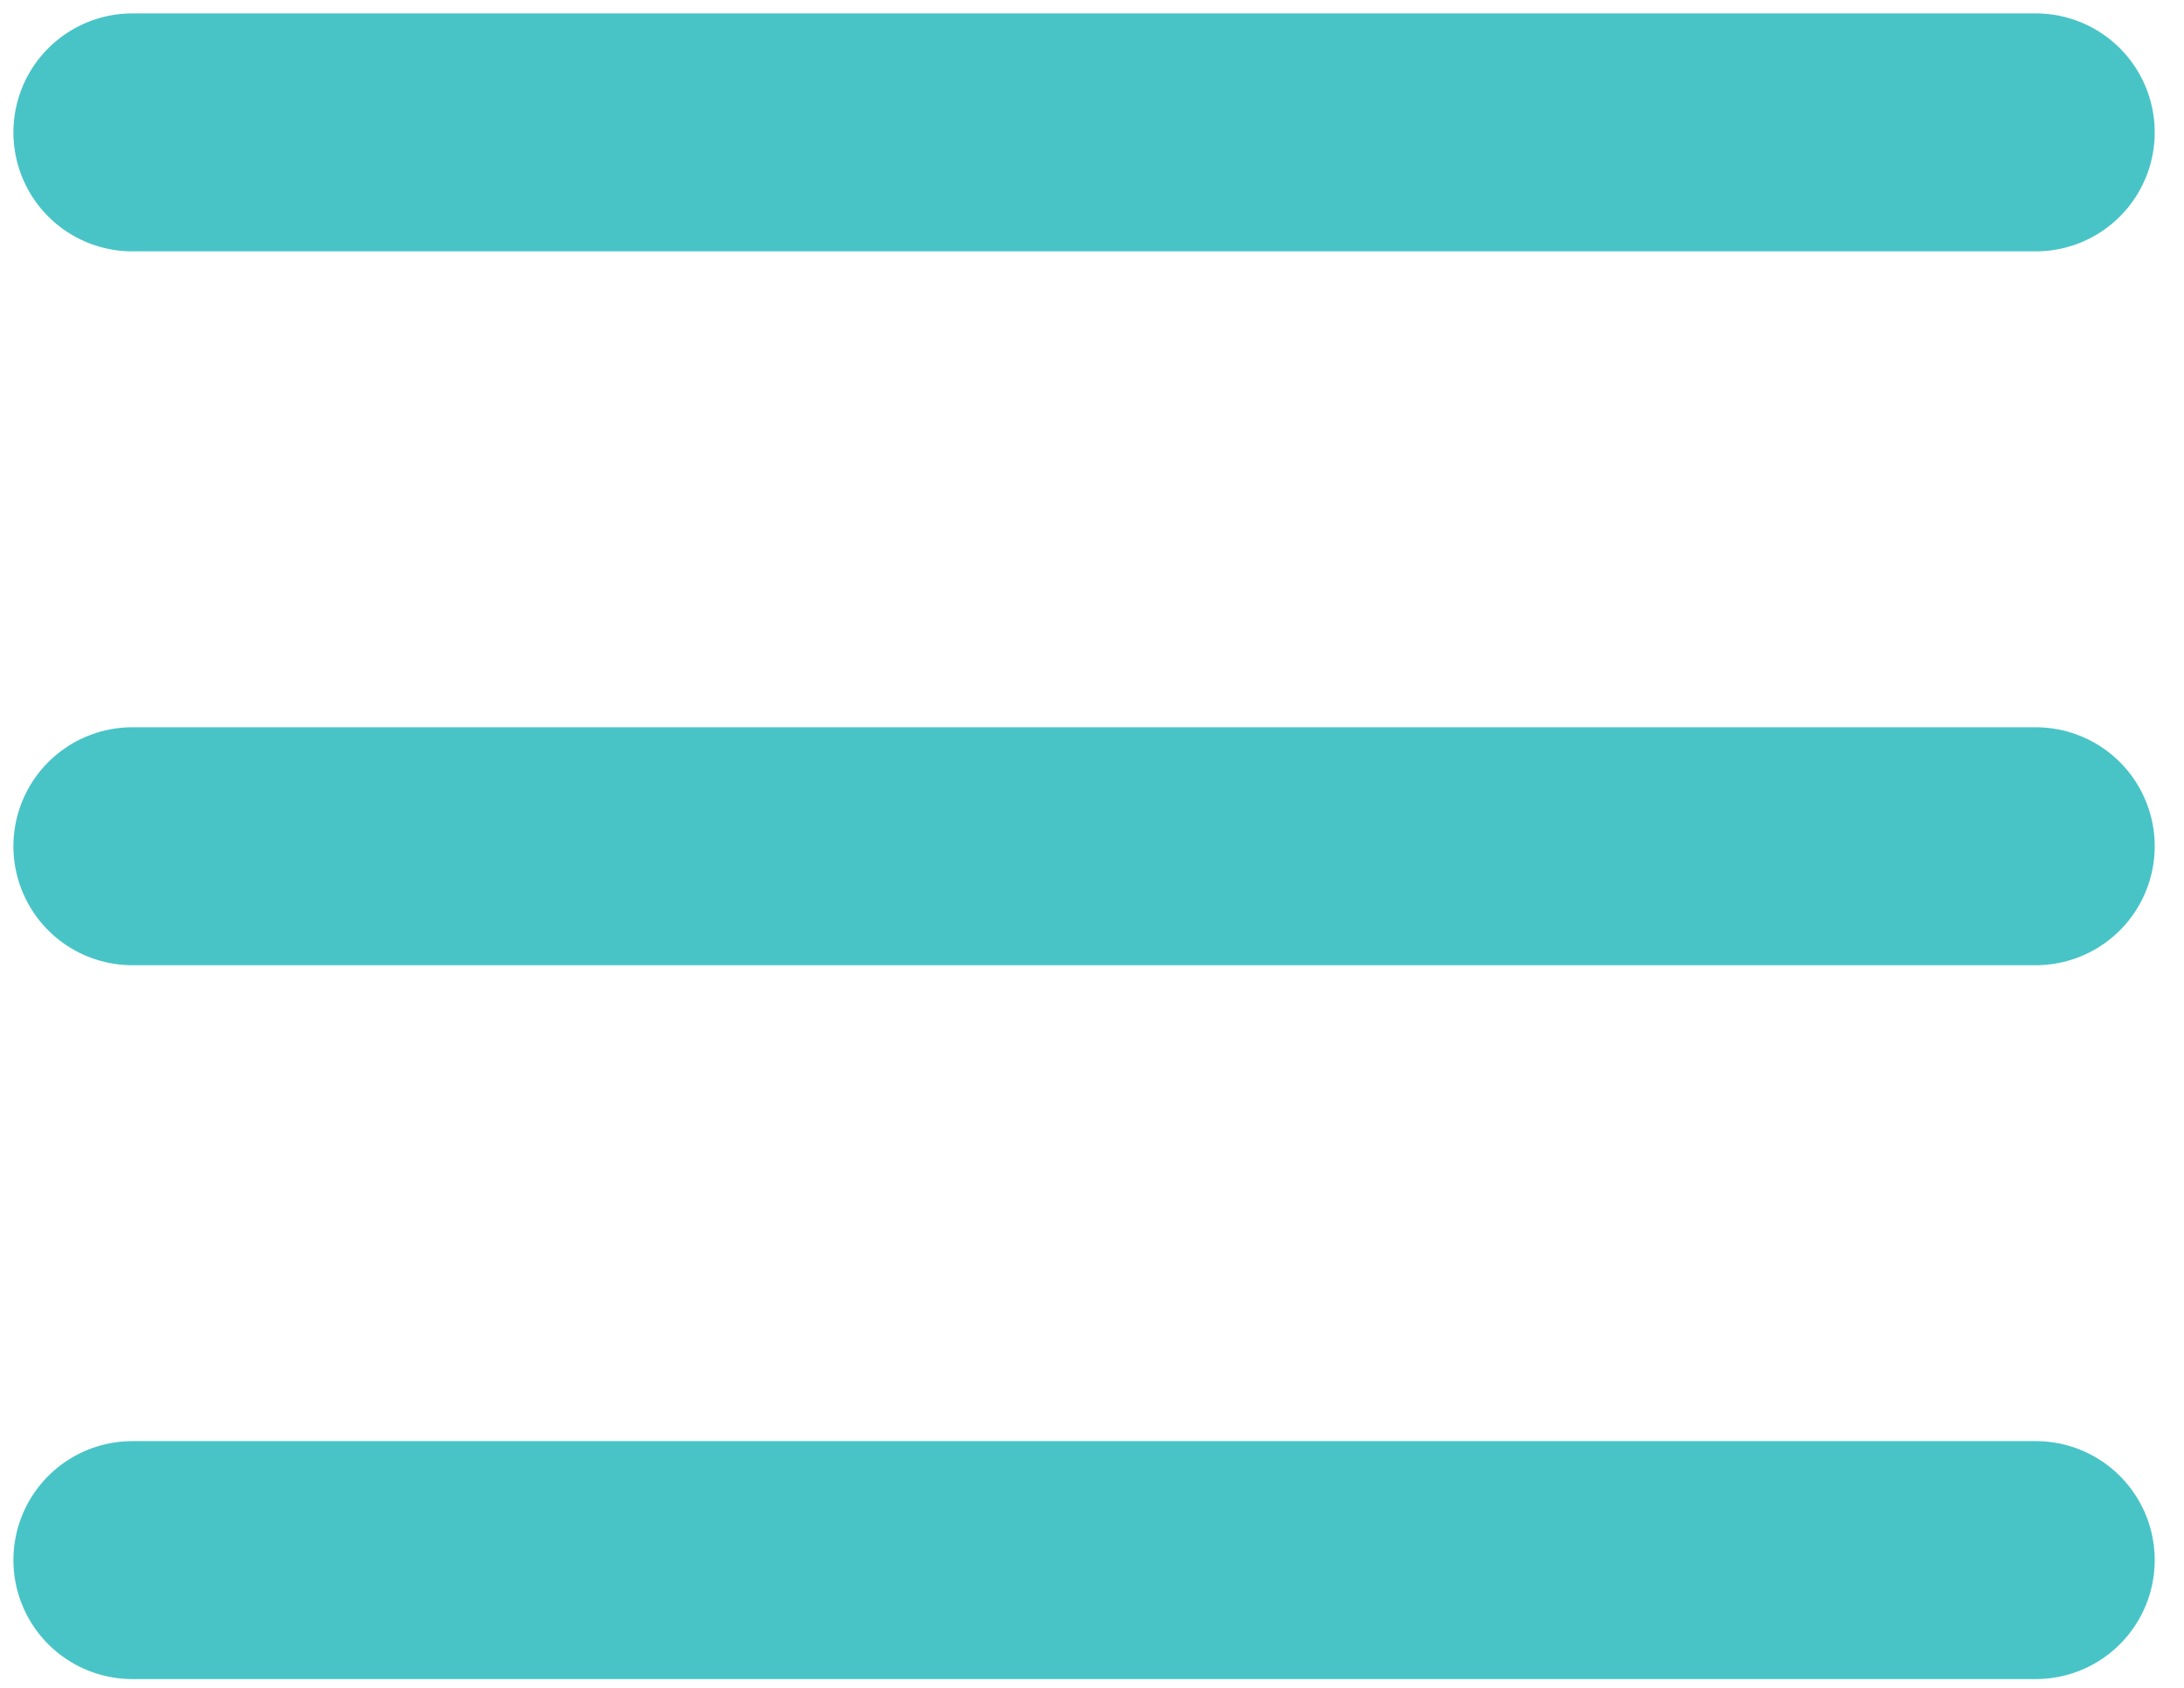 <svg width="66" height="51" viewBox="0 0 66 51" fill="none" xmlns="http://www.w3.org/2000/svg">
<path d="M4 4H61.52Z" fill="#34495C"/>
<path d="M4 4H61.52" stroke="#48C4C7" stroke-width="7.19" stroke-linecap="round" stroke-linejoin="round"/>
<path d="M4 25.57H61.52Z" fill="#34495C"/>
<path d="M4 25.57H61.52" stroke="#48C4C7" stroke-width="7.19" stroke-linecap="round" stroke-linejoin="round"/>
<path d="M4 47.14H61.52Z" fill="#34495C"/>
<path d="M4 47.14H61.52" stroke="#48C4C7" stroke-width="7.19" stroke-linecap="round" stroke-linejoin="round"/>
</svg>
